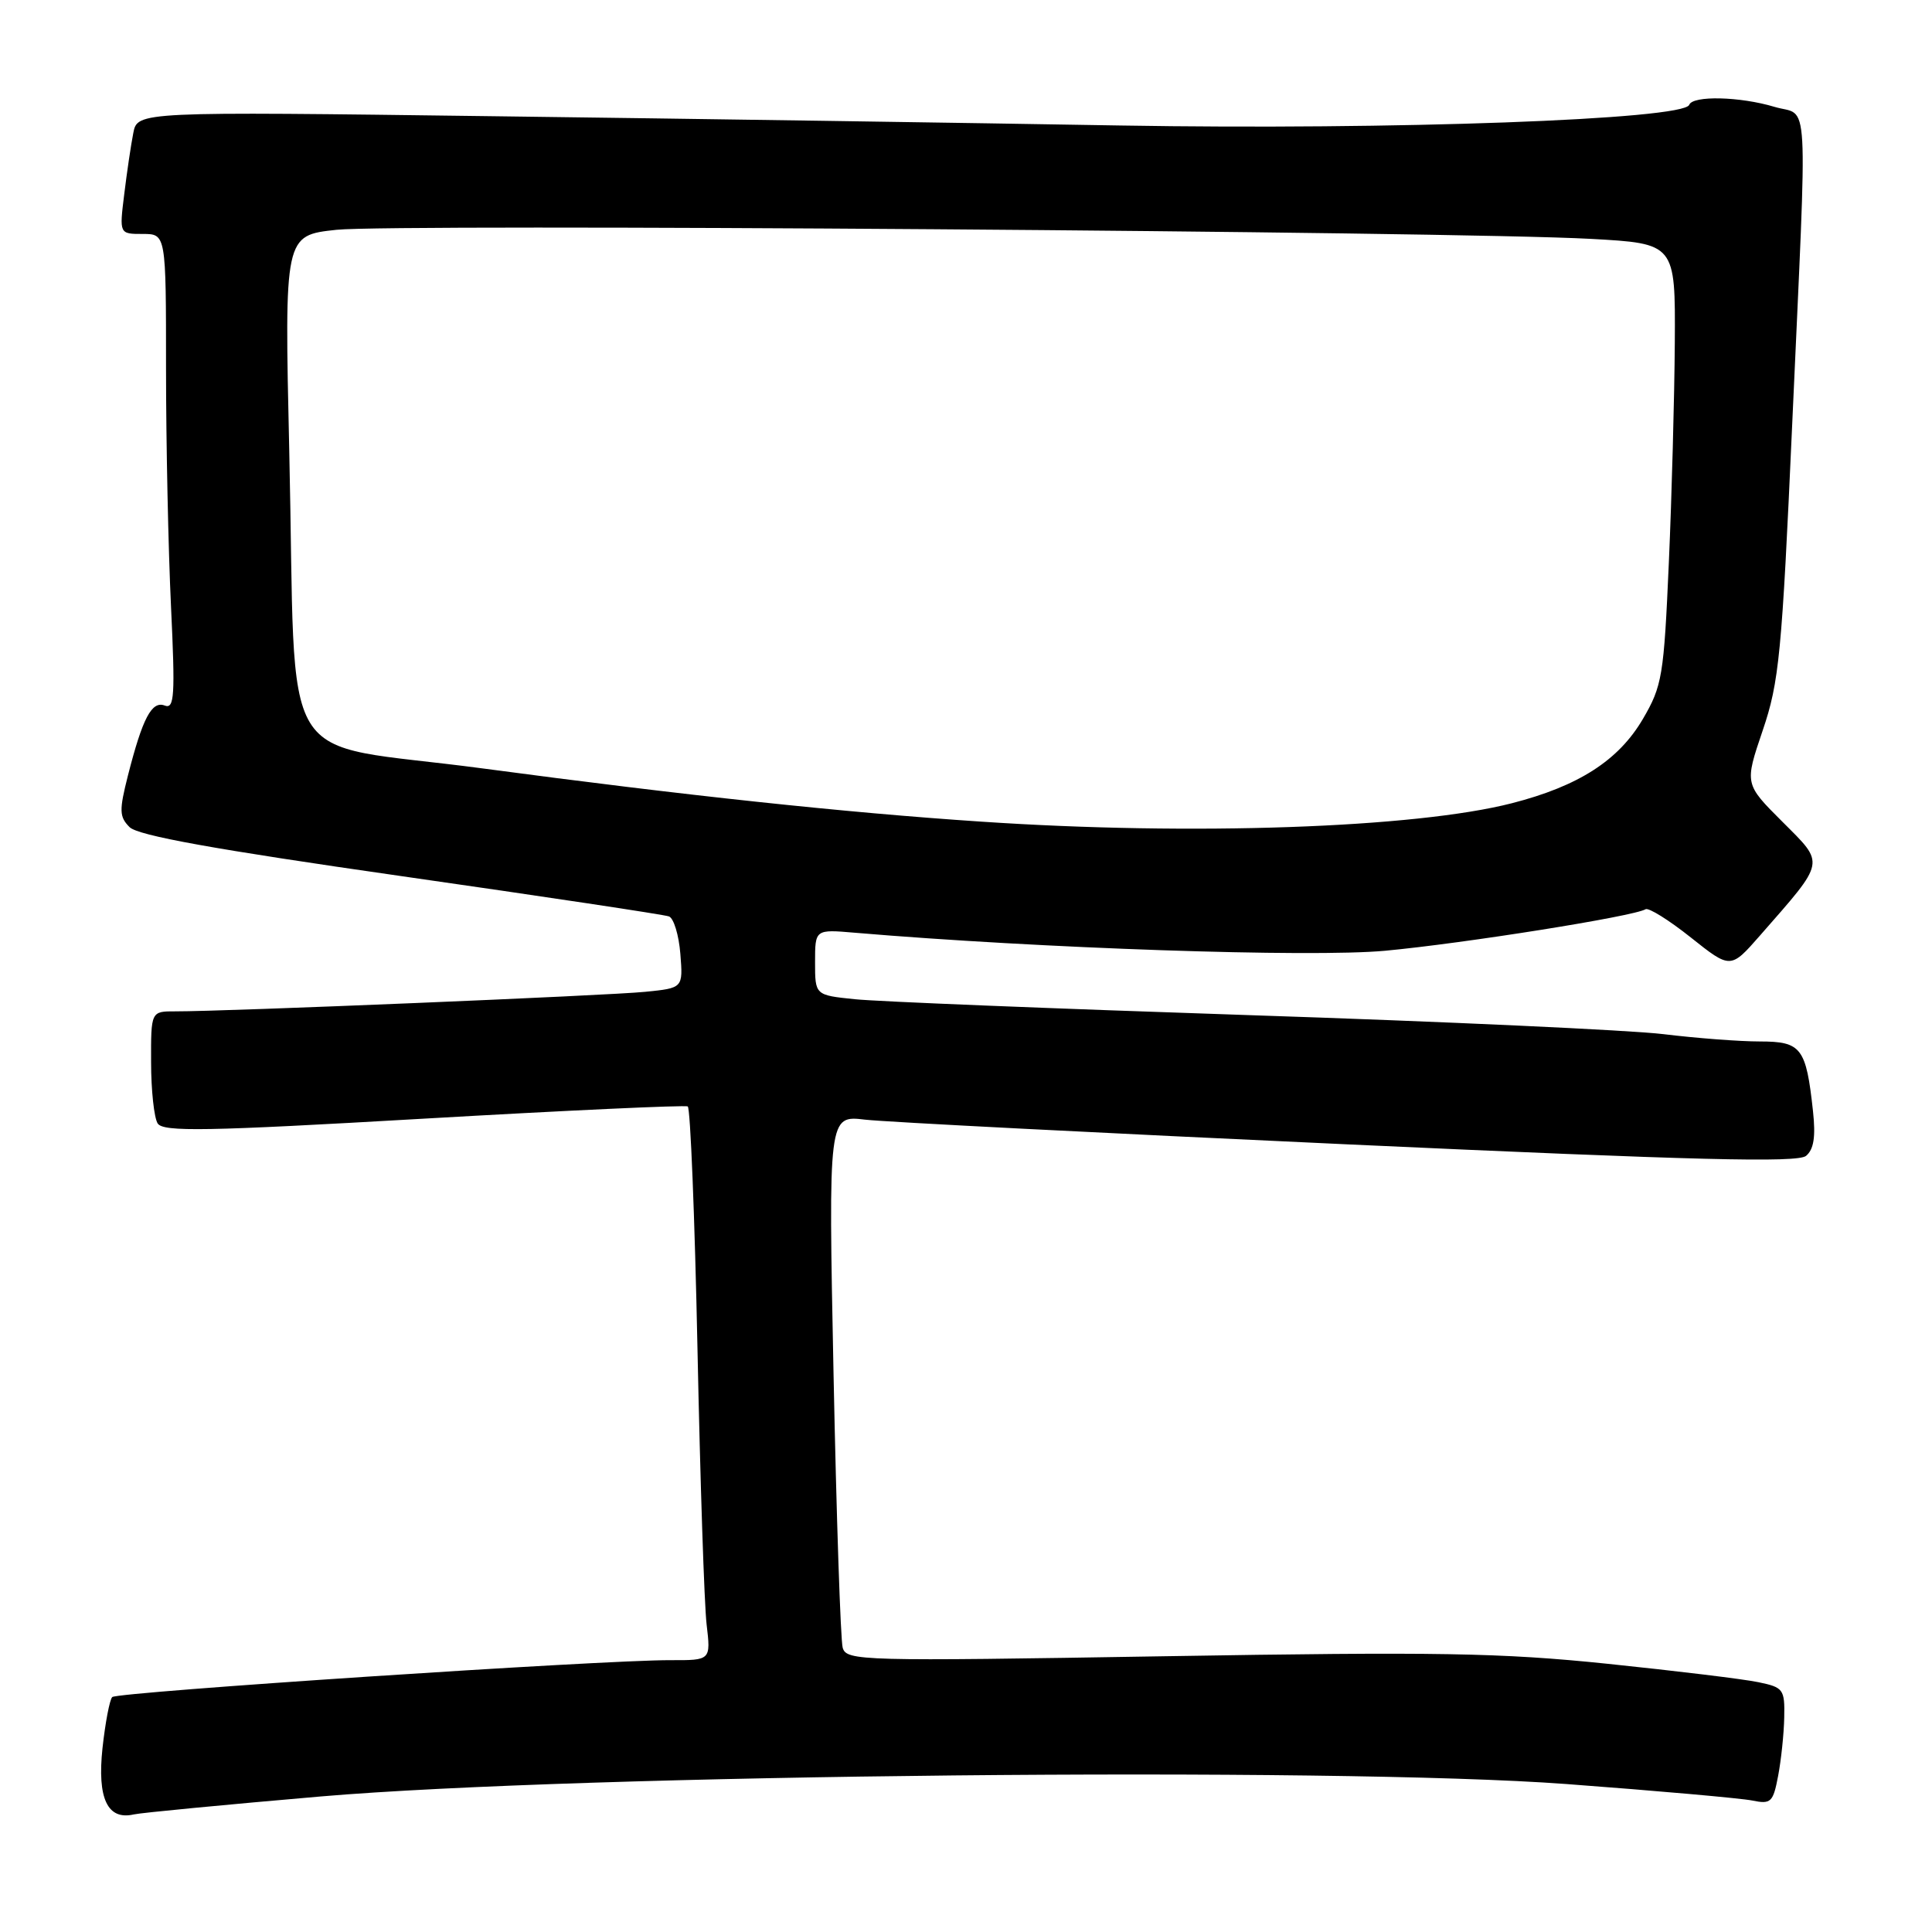 <?xml version="1.0" encoding="UTF-8" standalone="no"?>
<!DOCTYPE svg PUBLIC "-//W3C//DTD SVG 1.1//EN" "http://www.w3.org/Graphics/SVG/1.1/DTD/svg11.dtd" >
<svg xmlns="http://www.w3.org/2000/svg" xmlns:xlink="http://www.w3.org/1999/xlink" version="1.1" viewBox="0 0 256 256">
 <g >
 <path fill="currentColor"
d=" M 42.50 238.04 C 76.88 235.10 176.66 234.10 207.50 236.39 C 219.60 237.29 230.71 238.28 232.19 238.58 C 234.66 239.09 234.95 238.81 235.61 235.32 C 236.01 233.22 236.38 229.73 236.42 227.56 C 236.50 223.84 236.30 223.58 233.00 222.90 C 231.07 222.49 222.07 221.40 213.00 220.46 C 198.87 219.00 190.45 218.86 154.34 219.46 C 114.01 220.13 112.16 220.08 111.66 218.33 C 111.38 217.32 110.83 201.04 110.45 182.14 C 109.76 147.78 109.76 147.78 114.63 148.36 C 117.31 148.67 146.13 150.15 178.69 151.64 C 224.73 153.75 238.19 154.09 239.31 153.16 C 240.34 152.30 240.60 150.63 240.23 147.23 C 239.32 138.82 238.69 138.00 233.18 138.00 C 230.51 138.00 224.76 137.56 220.41 137.03 C 216.06 136.50 191.35 135.36 165.50 134.51 C 139.65 133.65 116.14 132.71 113.25 132.40 C 108.00 131.86 108.00 131.86 108.00 127.50 C 108.00 123.14 108.00 123.14 113.25 123.59 C 137.78 125.67 173.66 126.89 183.53 125.98 C 194.03 125.00 216.51 121.42 218.04 120.48 C 218.44 120.23 221.14 121.91 224.04 124.22 C 229.31 128.41 229.31 128.41 233.21 123.96 C 241.99 113.93 241.86 114.58 236.18 108.89 C 231.16 103.88 231.16 103.88 233.56 96.81 C 235.75 90.38 236.11 86.69 237.48 56.12 C 239.51 11.01 239.77 15.55 235.13 14.16 C 230.54 12.78 224.30 12.64 223.83 13.89 C 223.10 15.85 184.56 17.24 148.50 16.63 C 128.70 16.29 91.28 15.73 65.35 15.40 C 18.21 14.78 18.21 14.78 17.66 17.64 C 17.35 19.21 16.81 22.86 16.46 25.75 C 15.81 31.00 15.81 31.00 18.91 31.00 C 22.00 31.00 22.00 31.00 22.00 48.84 C 22.00 58.65 22.30 72.84 22.66 80.37 C 23.22 92.21 23.11 93.98 21.83 93.49 C 20.11 92.83 18.89 95.15 16.95 102.77 C 15.78 107.39 15.80 108.23 17.17 109.60 C 18.29 110.72 28.45 112.55 53.11 116.08 C 72.03 118.79 88.01 121.19 88.64 121.43 C 89.27 121.66 89.95 123.89 90.15 126.39 C 90.51 130.92 90.51 130.92 85.50 131.42 C 80.63 131.92 29.73 134.03 23.25 134.01 C 20.00 134.00 20.00 134.00 20.02 140.75 C 20.02 144.46 20.42 148.11 20.89 148.86 C 21.62 150.00 27.26 149.90 56.13 148.23 C 75.03 147.14 90.79 146.41 91.13 146.61 C 91.48 146.81 92.06 161.27 92.42 178.74 C 92.78 196.21 93.32 212.64 93.63 215.25 C 94.19 220.00 94.19 220.00 88.84 219.98 C 79.85 219.95 15.54 224.20 14.87 224.87 C 14.53 225.22 13.95 228.26 13.58 231.64 C 12.87 238.31 14.24 241.22 17.73 240.42 C 18.70 240.20 29.85 239.13 42.50 238.04 Z  M 130.00 108.87 C 111.96 107.67 90.84 105.41 63.87 101.81 C 36.14 98.11 39.32 103.35 38.33 59.85 C 37.68 31.19 37.68 31.19 44.59 30.45 C 52.14 29.64 192.62 30.66 210.75 31.65 C 222.00 32.27 222.00 32.27 221.92 45.39 C 221.87 52.60 221.52 65.72 221.13 74.55 C 220.47 89.59 220.25 90.89 217.69 95.27 C 214.47 100.76 209.18 104.16 200.34 106.43 C 187.51 109.72 157.92 110.75 130.00 108.87 Z "/>
</g>
</svg>